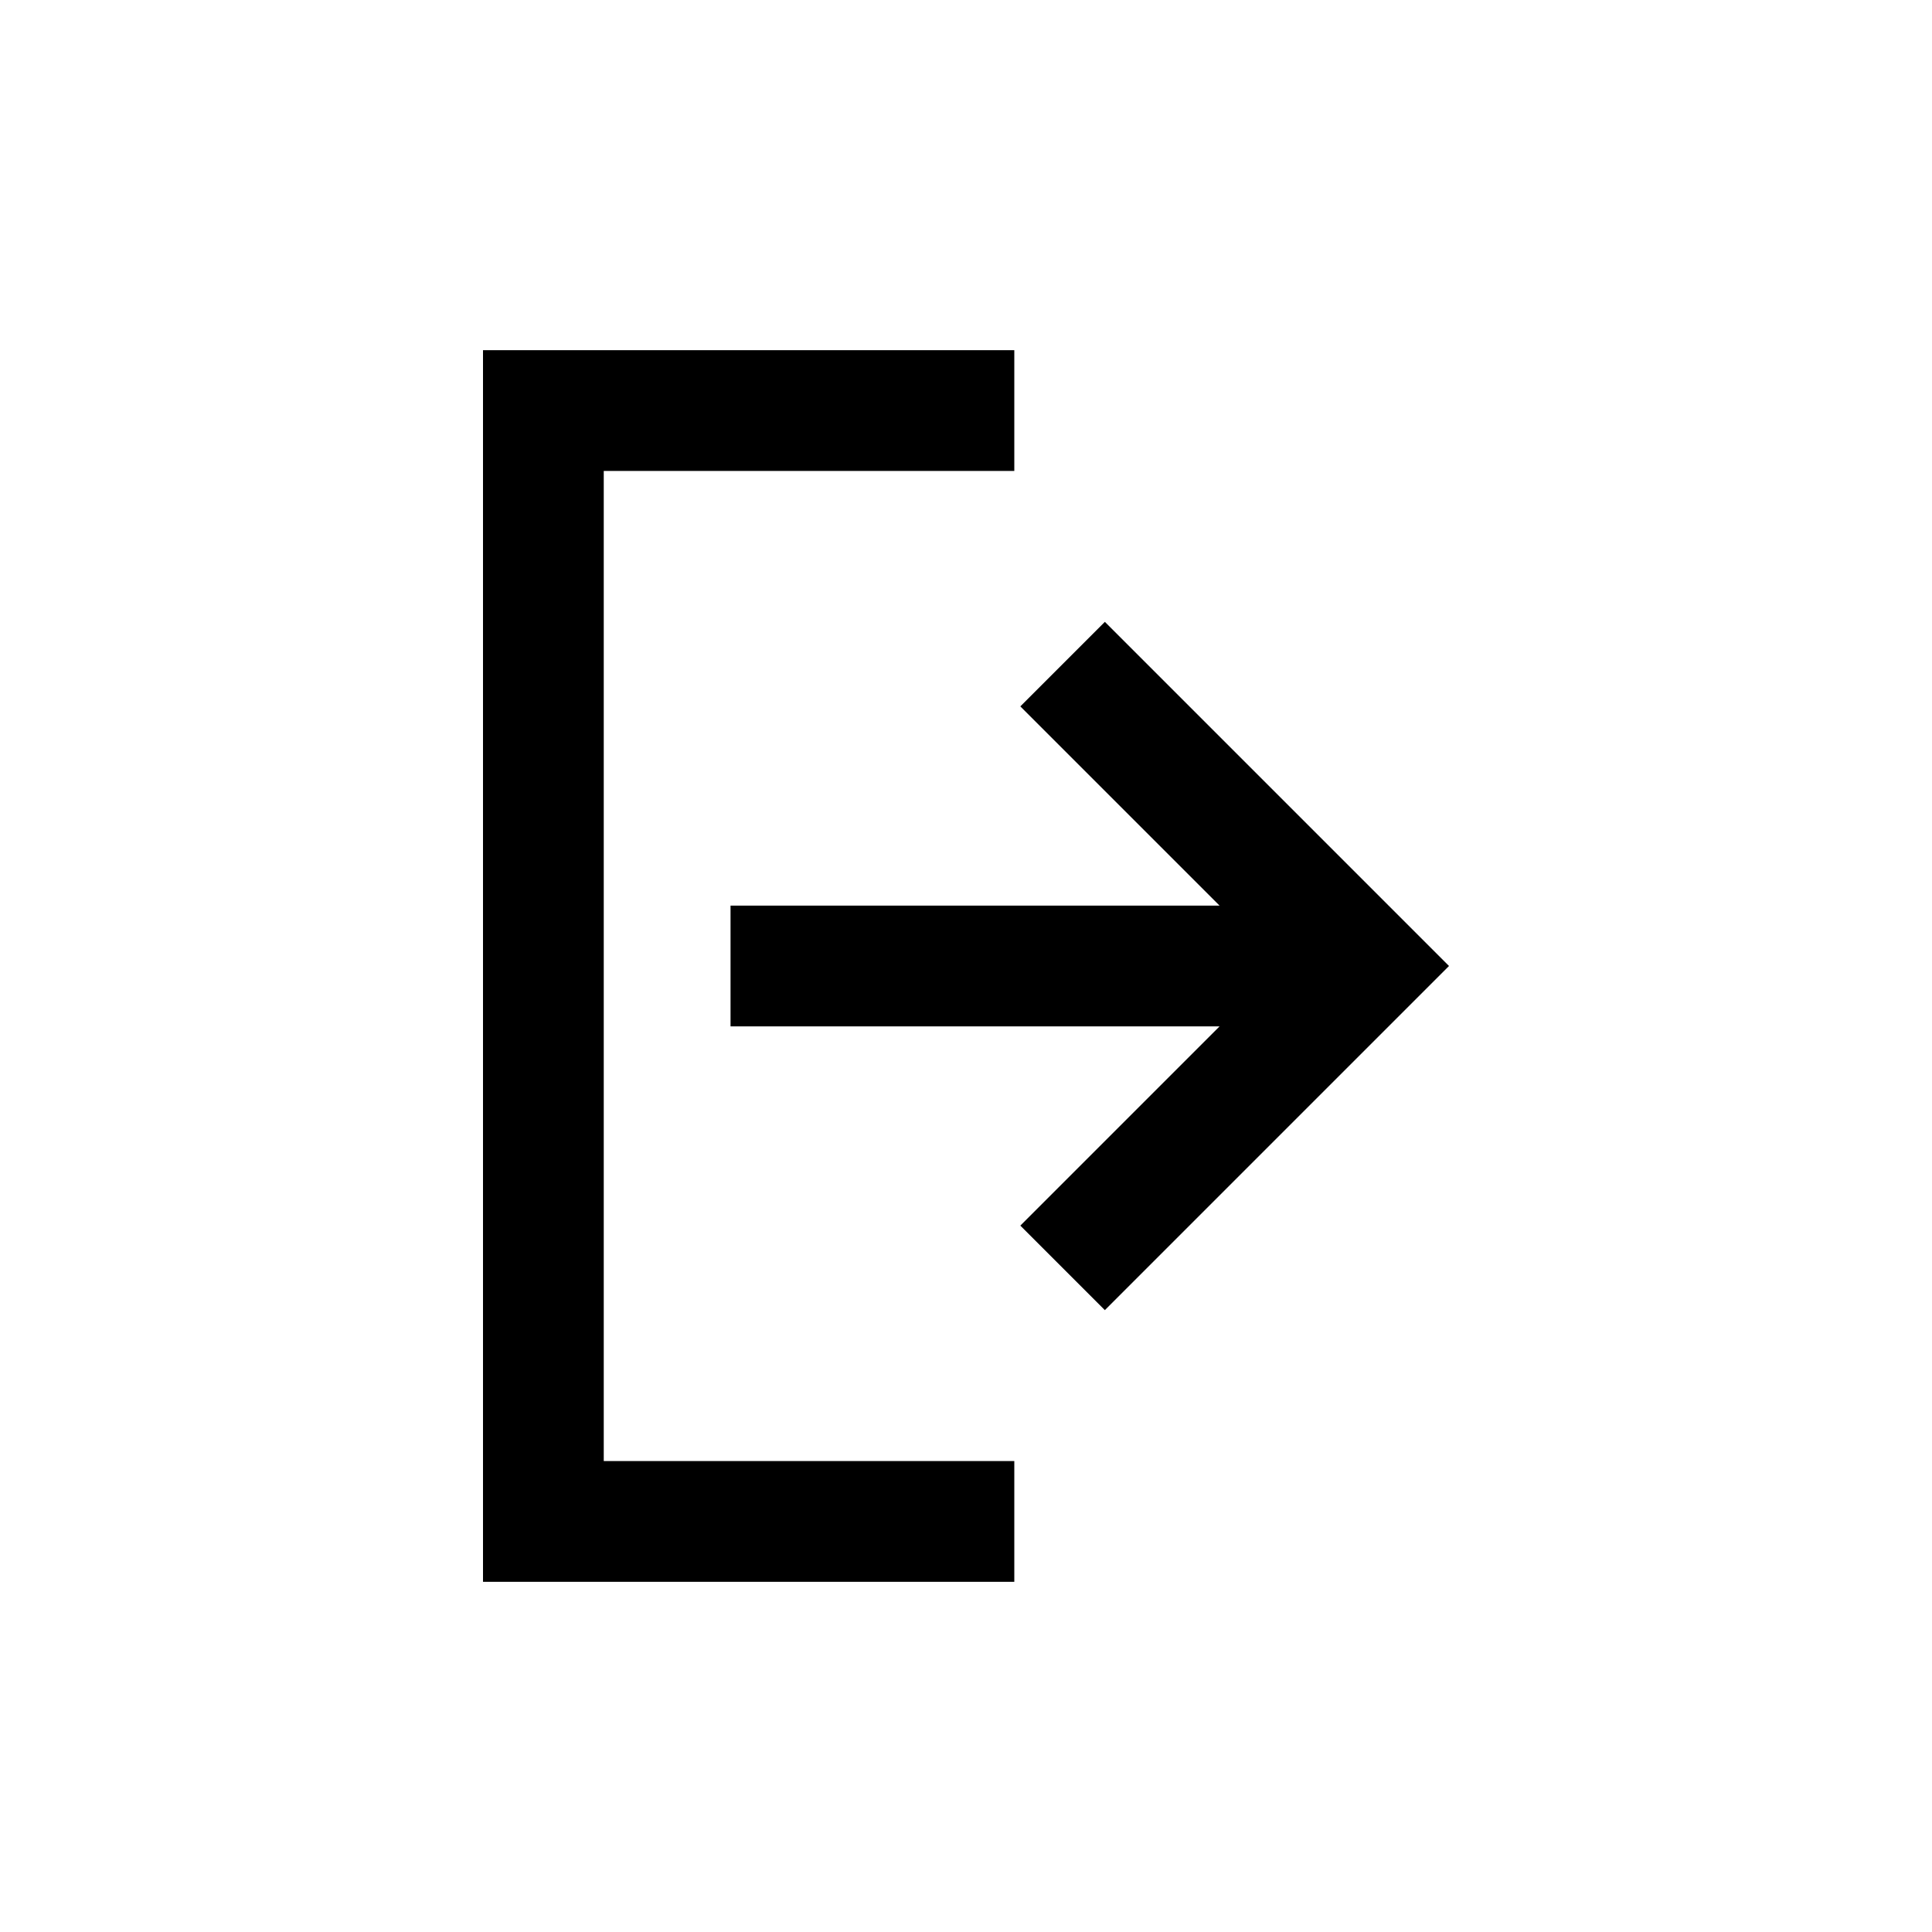 <?xml version="1.0" encoding="utf-8"?>
<!-- Generator: Adobe Illustrator 21.0.0, SVG Export Plug-In . SVG Version: 6.00 Build 0)  -->
<svg version="1.1" id="Layer_1" xmlns="http://www.w3.org/2000/svg" xmlns:xlink="http://www.w3.org/1999/xlink" x="0px" y="0px"
	 viewBox="0 0 32 32" style="enable-background:new 0 0 32 32;" xml:space="preserve">
<path d="M12.1,17h8.1l-3.3,3.3l1.4,1.4l5-5L24,16l-0.7-0.7l-5-5l-1.4,1.4l3.3,3.3h-8.1V17z M16.8,5.8H8v20.4h8.8v-2H10l0-16.4l6.8,0
	V5.8z"/>
</svg>
